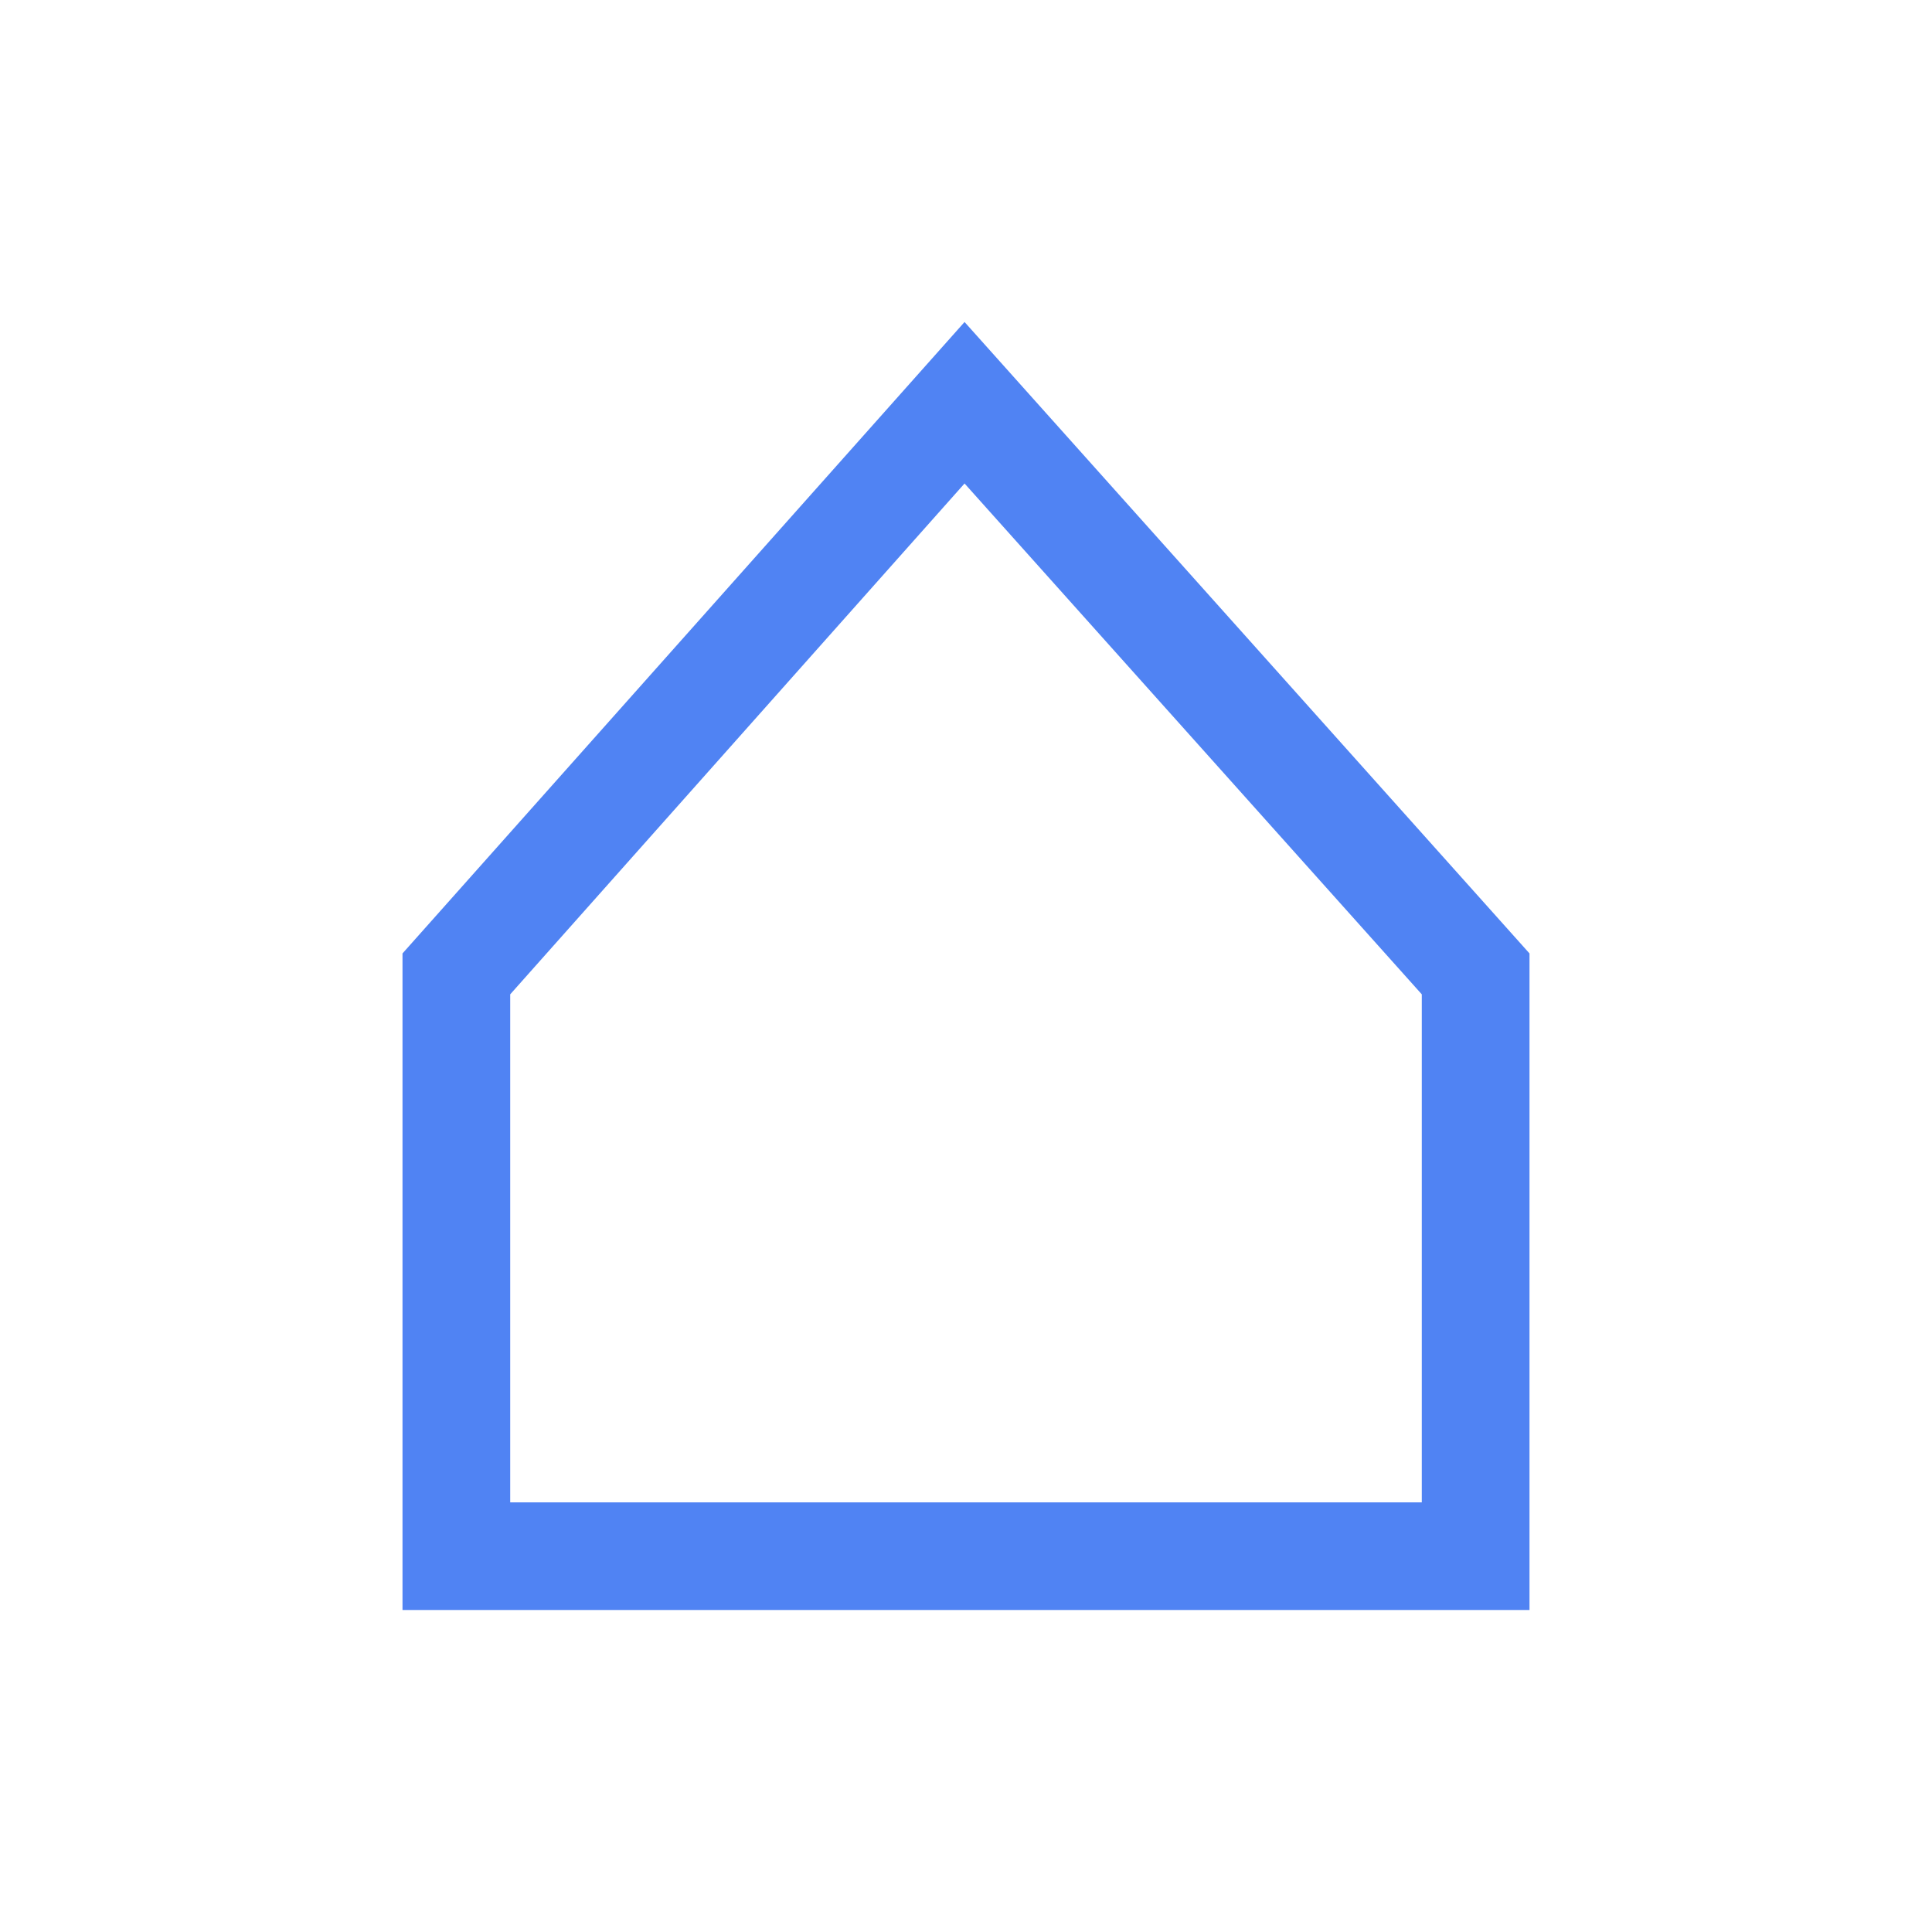 <svg width="24" height="24" viewBox="0 0 24 24" fill="none" xmlns="http://www.w3.org/2000/svg">
<path fill-rule="evenodd" clip-rule="evenodd" d="M11.982 4L5 11.844V20H19V11.844L11.982 4ZM17.662 18.663H6.338V12.352L11.982 6.006L17.662 12.352V18.663Z" fill="#5083F3"/>
</svg>
